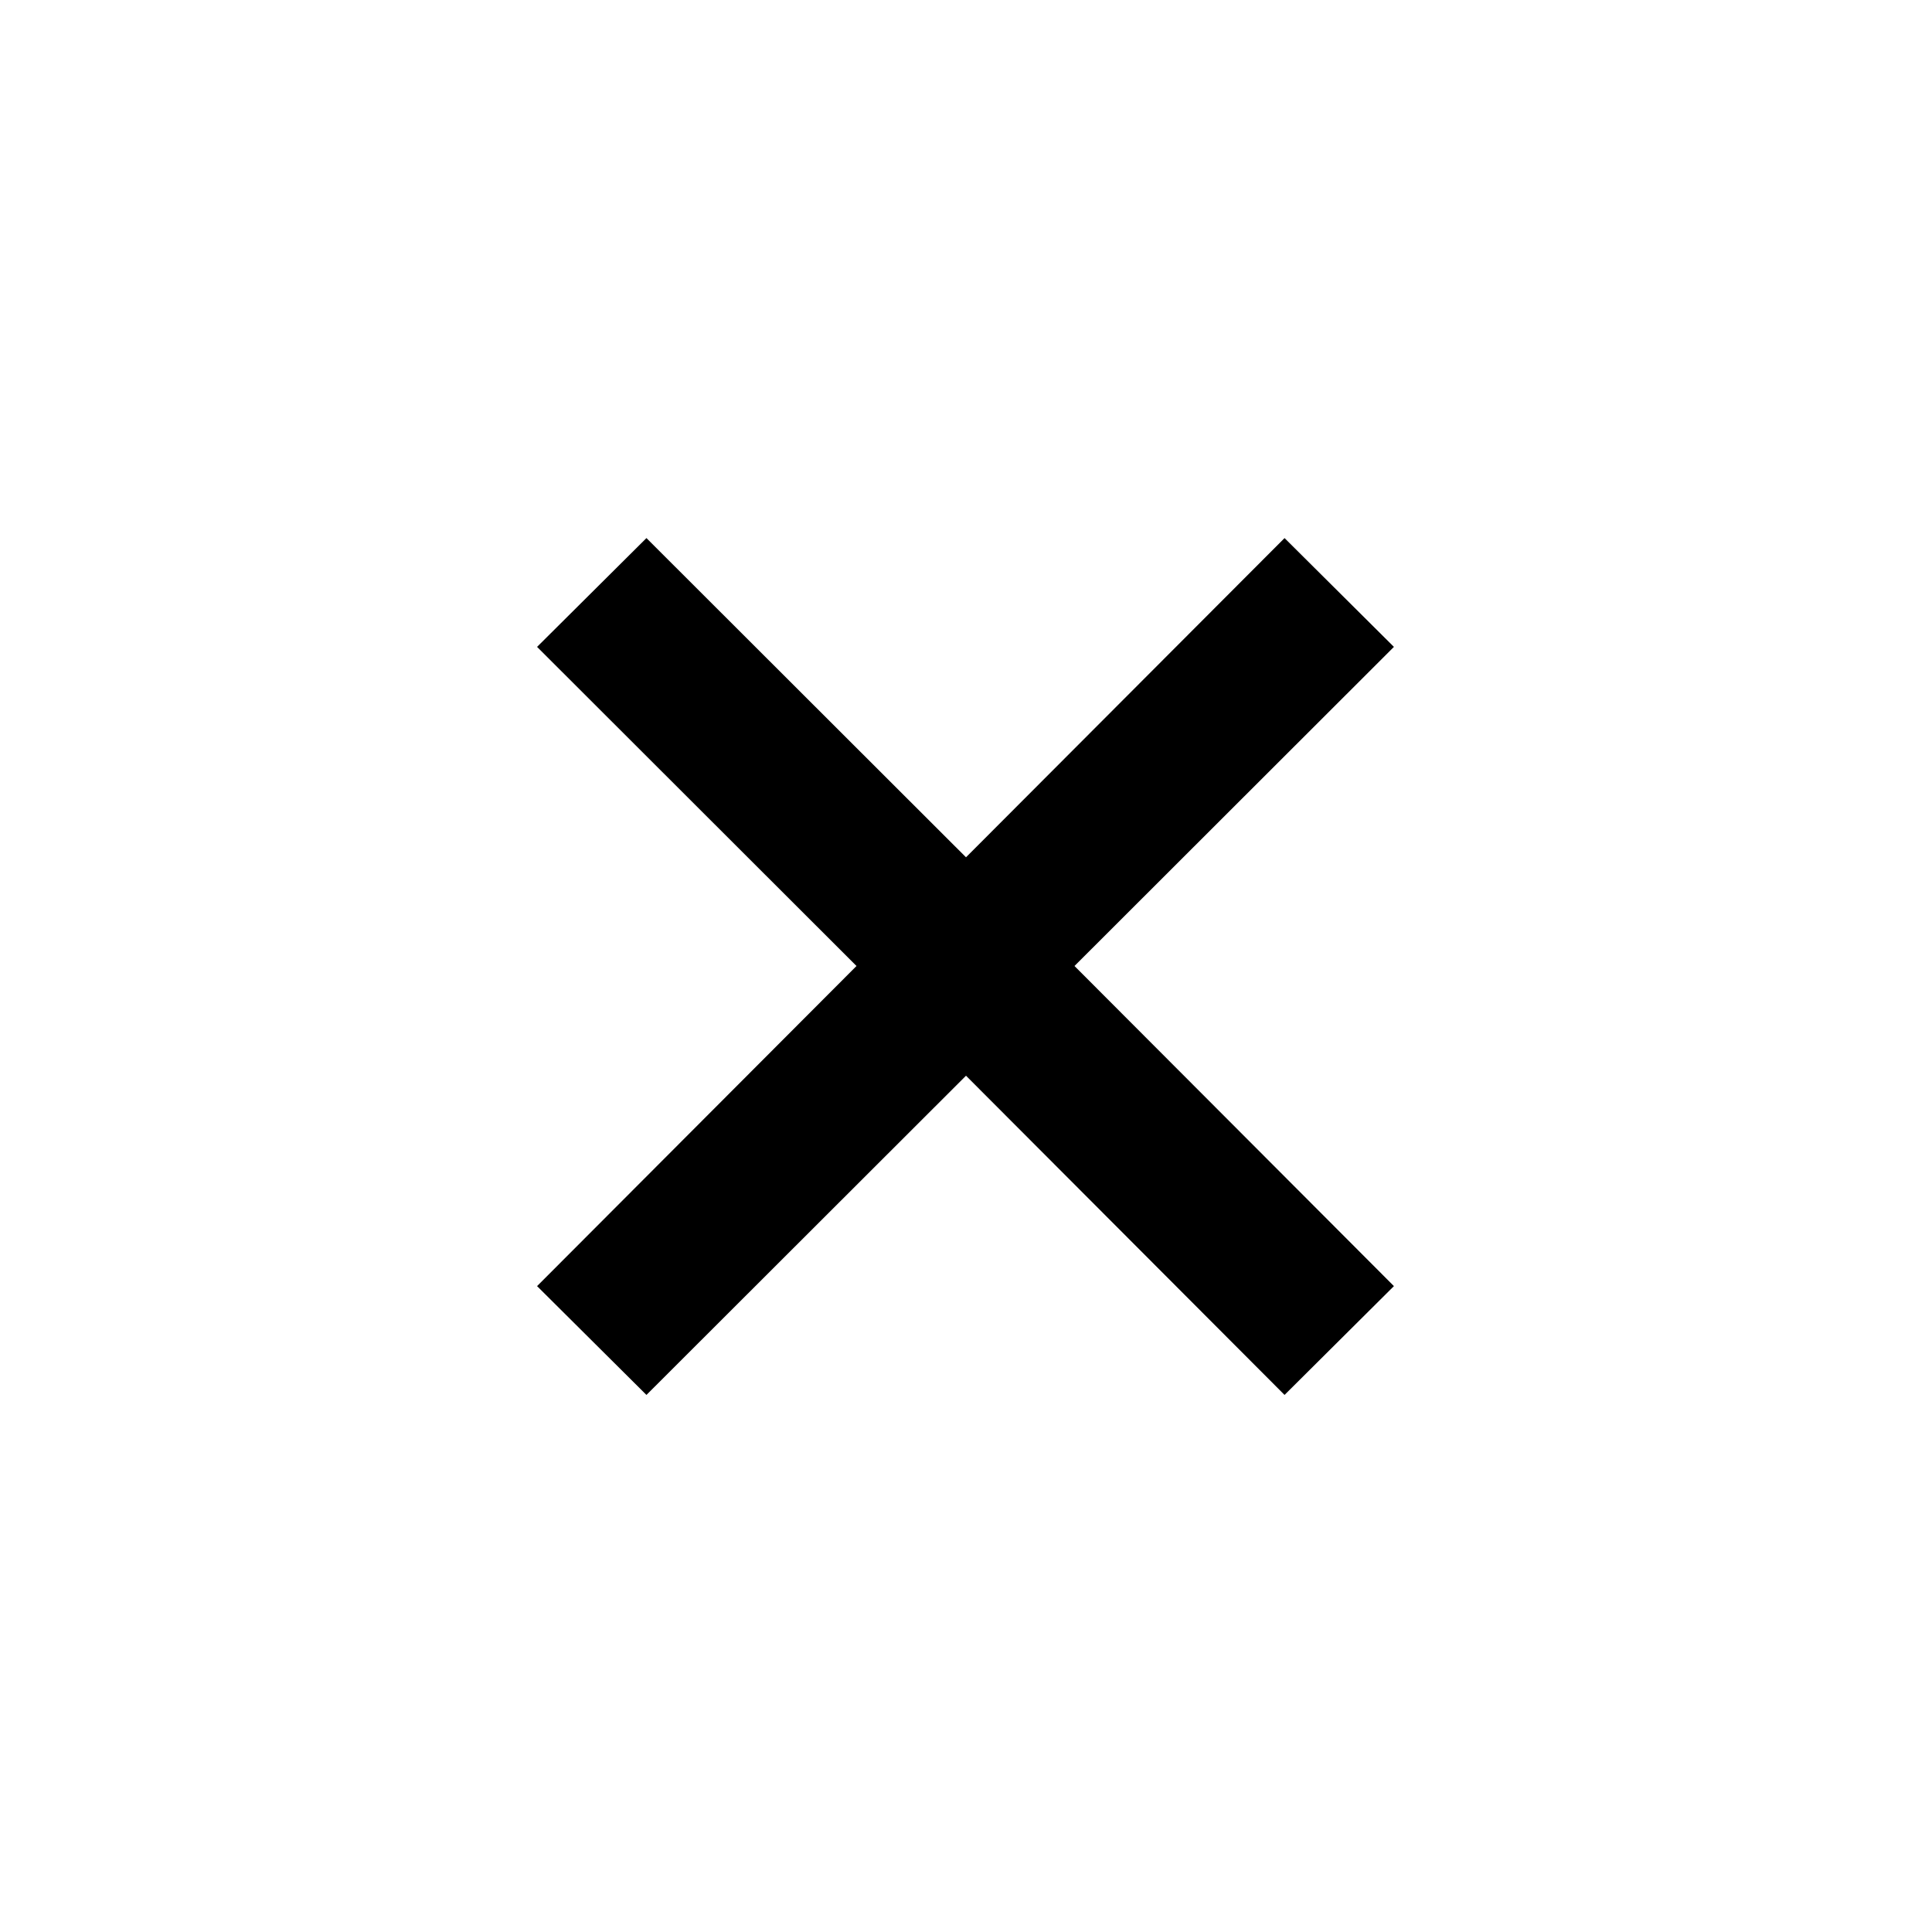 <svg xmlns="http://www.w3.org/2000/svg" height="48" viewBox="0 -960 960 960" width="48"><path d="m321.215-266.869-54.346-54.066 158.722-159.068-158.722-158.562 54.346-54.066 158.788 158.613 158.282-158.613 54.346 54.066-158.722 158.562 158.722 159.068-54.346 54.066-158.282-158.613-158.788 158.613Z"/></svg>